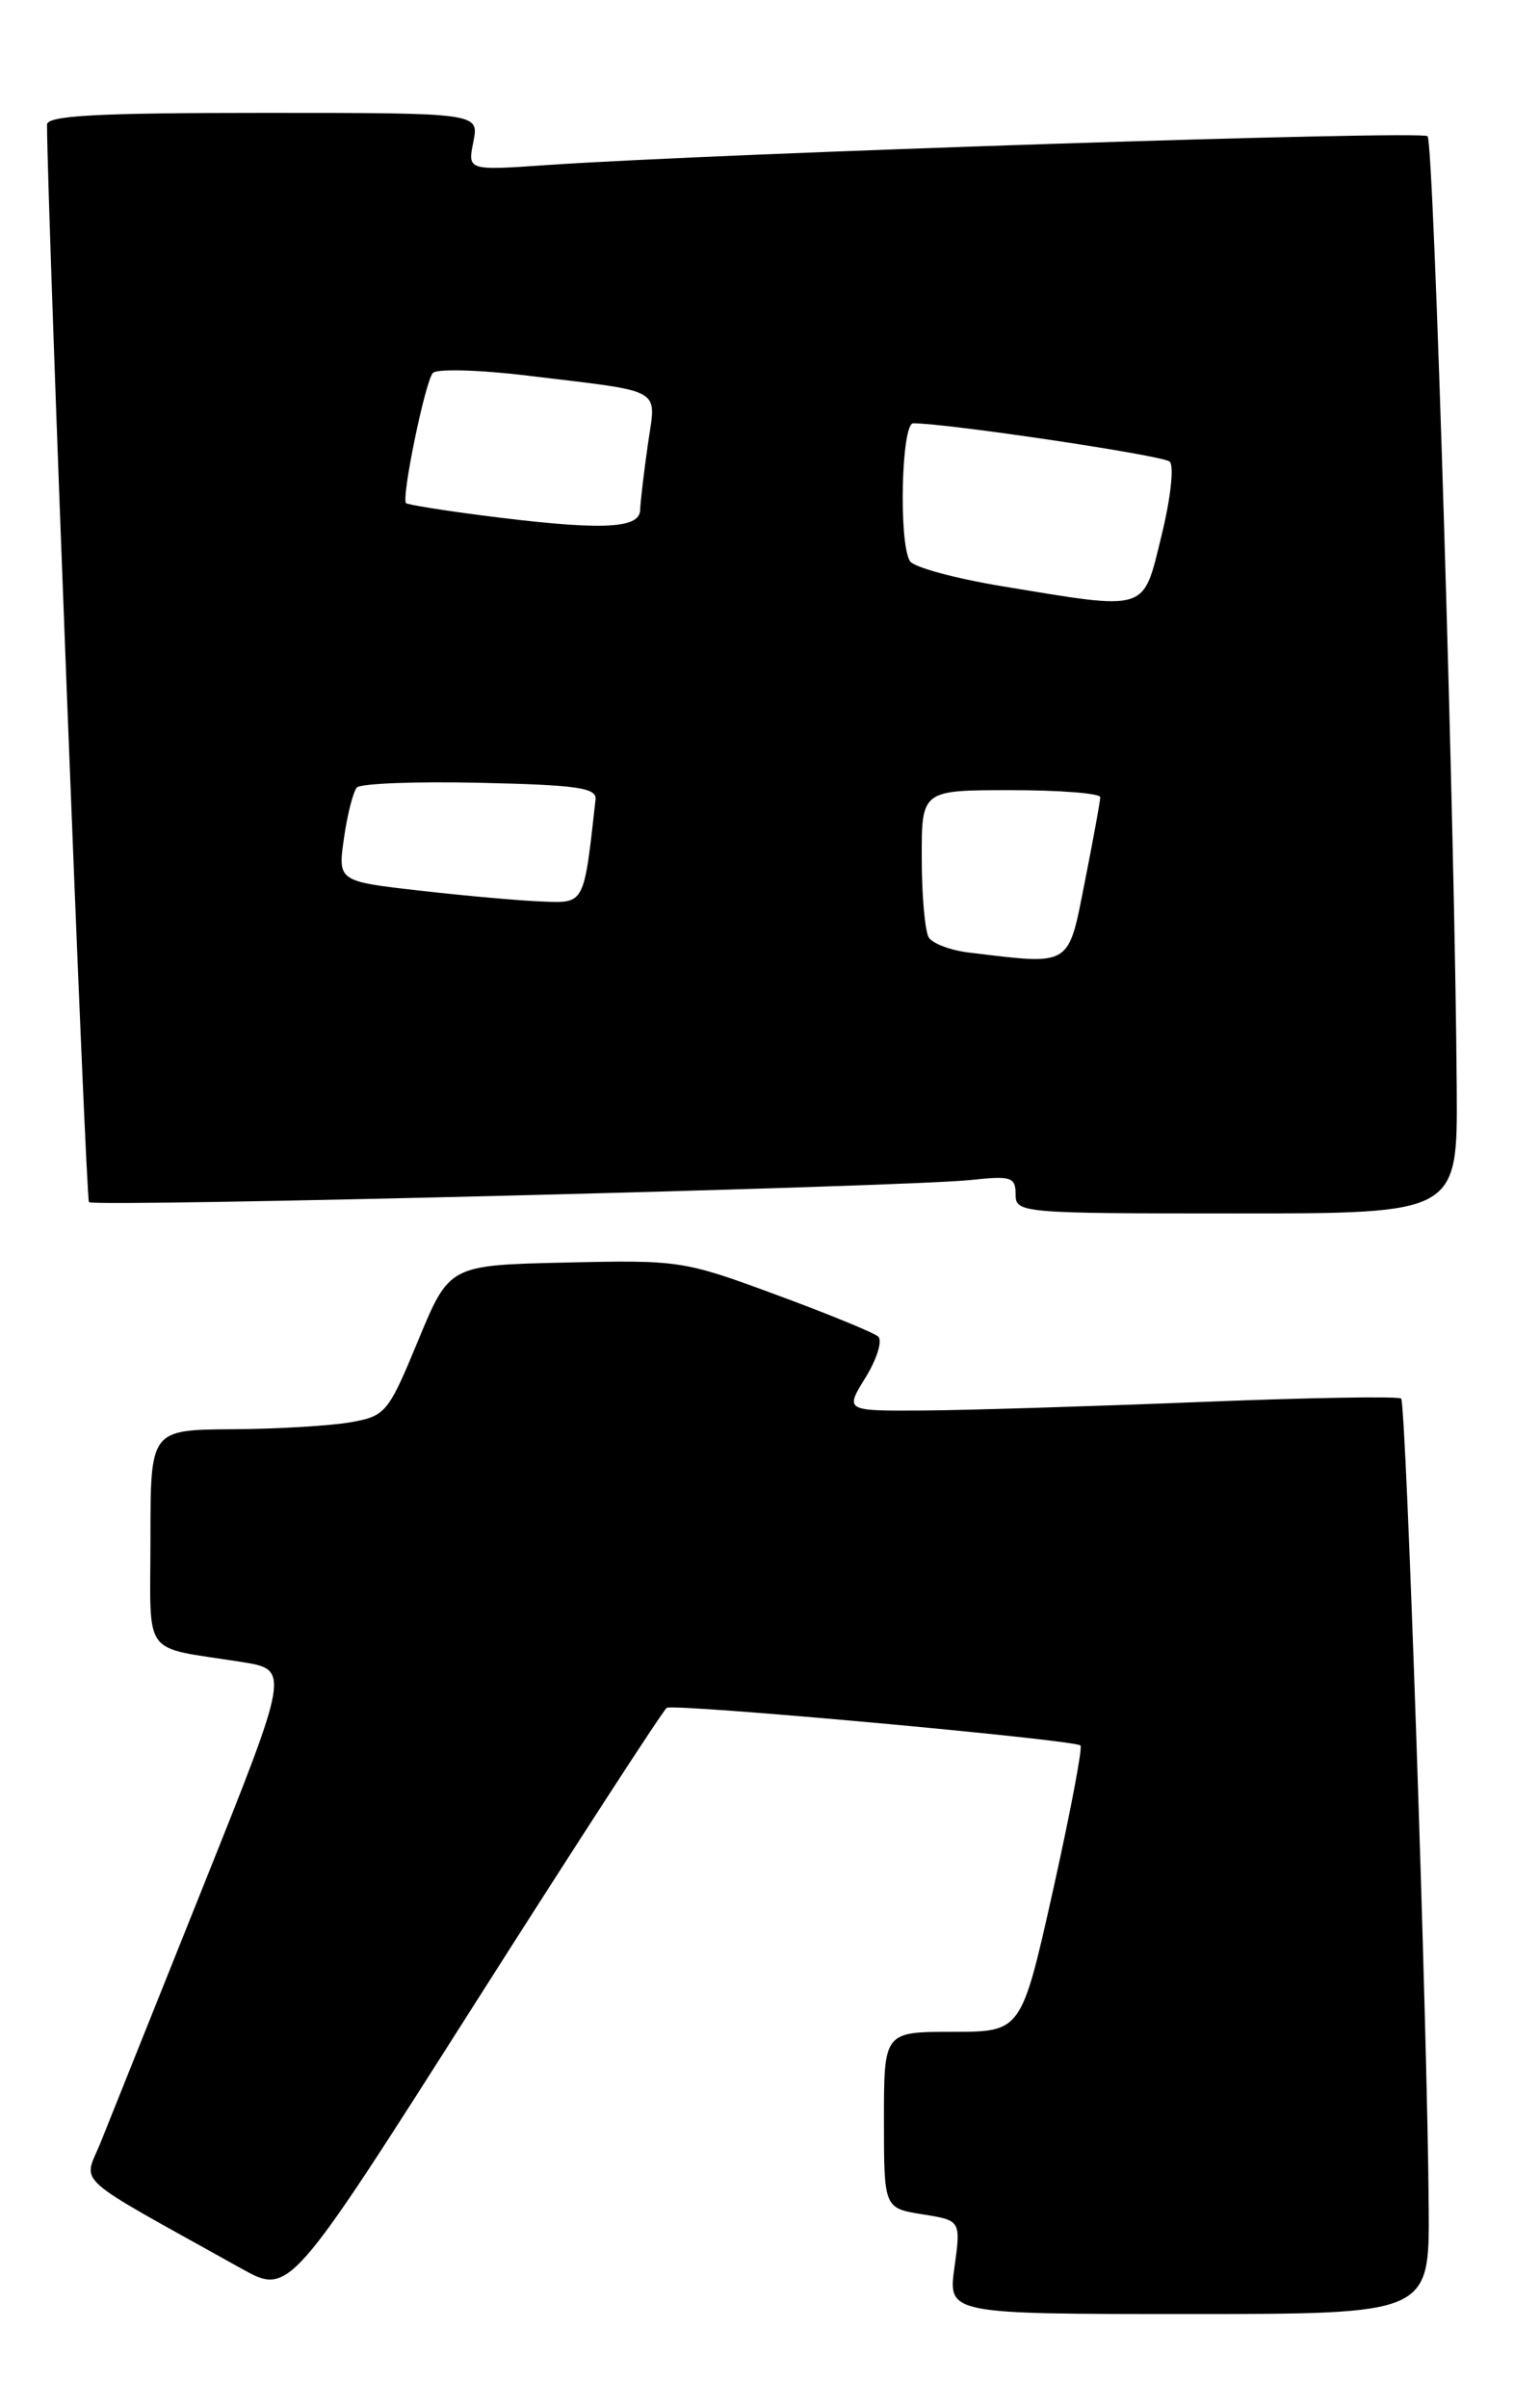 <?xml version="1.0" encoding="UTF-8" standalone="no"?>
<!DOCTYPE svg PUBLIC "-//W3C//DTD SVG 1.1//EN" "http://www.w3.org/Graphics/SVG/1.1/DTD/svg11.dtd" >
<svg xmlns="http://www.w3.org/2000/svg" xmlns:xlink="http://www.w3.org/1999/xlink" version="1.1" viewBox="0 0 161 256">
 <g >
 <path fill="currentColor"
d=" M 151.93 234.75 C 151.81 216.06 149.53 149.20 149.00 148.68 C 148.72 148.42 139.05 148.58 127.50 149.05 C 115.95 149.51 102.75 149.92 98.17 149.95 C 89.84 150.00 89.84 150.00 92.05 146.43 C 93.26 144.46 93.86 142.51 93.38 142.08 C 92.89 141.66 88.00 139.65 82.50 137.63 C 72.71 134.01 72.23 133.94 60.14 134.22 C 47.78 134.50 47.78 134.50 44.47 142.50 C 41.29 150.19 41.01 150.53 37.33 151.19 C 35.22 151.57 29.56 151.91 24.75 151.94 C 16.00 152.00 16.00 152.00 16.00 163.48 C 16.00 176.45 14.92 174.97 25.67 176.68 C 30.83 177.50 30.83 177.50 21.62 200.50 C 16.55 213.15 11.65 225.39 10.73 227.69 C 8.87 232.37 7.21 230.87 25.64 241.15 C 30.78 244.02 30.78 244.02 50.50 213.00 C 61.35 195.94 70.53 181.79 70.90 181.56 C 71.70 181.07 114.27 184.94 114.90 185.56 C 115.13 185.80 113.81 192.74 111.97 201.00 C 108.61 216.00 108.61 216.00 101.31 216.00 C 94.00 216.00 94.00 216.00 94.00 225.37 C 94.00 234.74 94.00 234.74 98.09 235.40 C 102.18 236.05 102.18 236.05 101.50 241.03 C 100.81 246.00 100.81 246.00 126.41 246.00 C 152.00 246.00 152.00 246.00 151.93 234.75 Z  M 154.91 115.75 C 154.74 88.94 152.48 15.14 151.81 14.48 C 151.17 13.84 76.74 16.28 58.11 17.55 C 49.72 18.13 49.72 18.13 50.34 15.06 C 50.95 12.00 50.95 12.00 27.98 12.00 C 10.26 12.00 5.00 12.29 5.00 13.25 C 5.04 22.66 9.12 127.45 9.46 127.80 C 10.02 128.35 96.32 126.19 103.25 125.44 C 107.53 124.98 108.00 125.13 108.00 126.97 C 108.00 128.95 108.53 129.00 131.50 129.00 C 155.00 129.00 155.00 129.00 154.91 115.75 Z  M 103.01 101.26 C 101.09 101.03 99.18 100.31 98.77 99.67 C 98.37 99.03 98.02 95.24 98.02 91.25 C 98.00 84.00 98.00 84.00 107.50 84.00 C 112.72 84.00 117.00 84.34 117.00 84.75 C 117.00 85.16 116.26 89.21 115.36 93.75 C 113.55 102.88 114.03 102.59 103.01 101.26 Z  M 44.71 94.69 C 35.92 93.69 35.92 93.69 36.58 89.09 C 36.94 86.57 37.56 84.15 37.95 83.72 C 38.34 83.29 44.25 83.06 51.08 83.22 C 61.42 83.45 63.47 83.75 63.33 85.00 C 62.08 96.23 62.20 96.01 57.69 95.84 C 55.38 95.76 49.55 95.24 44.71 94.69 Z  M 106.50 62.31 C 101.56 61.49 97.17 60.30 96.77 59.66 C 95.55 57.75 95.85 45.00 97.11 45.00 C 100.76 45.00 123.65 48.41 124.38 49.07 C 124.87 49.51 124.50 52.93 123.52 56.93 C 121.50 65.14 122.26 64.91 106.50 62.31 Z  M 51.00 54.76 C 46.88 54.22 43.36 53.65 43.18 53.49 C 42.65 53.00 45.21 40.56 46.03 39.65 C 46.45 39.19 51.00 39.31 56.15 39.94 C 70.84 41.72 69.77 41.11 68.90 47.22 C 68.48 50.13 68.11 53.29 68.07 54.25 C 67.99 56.28 63.66 56.40 51.00 54.76 Z "/>
</g>
</svg>